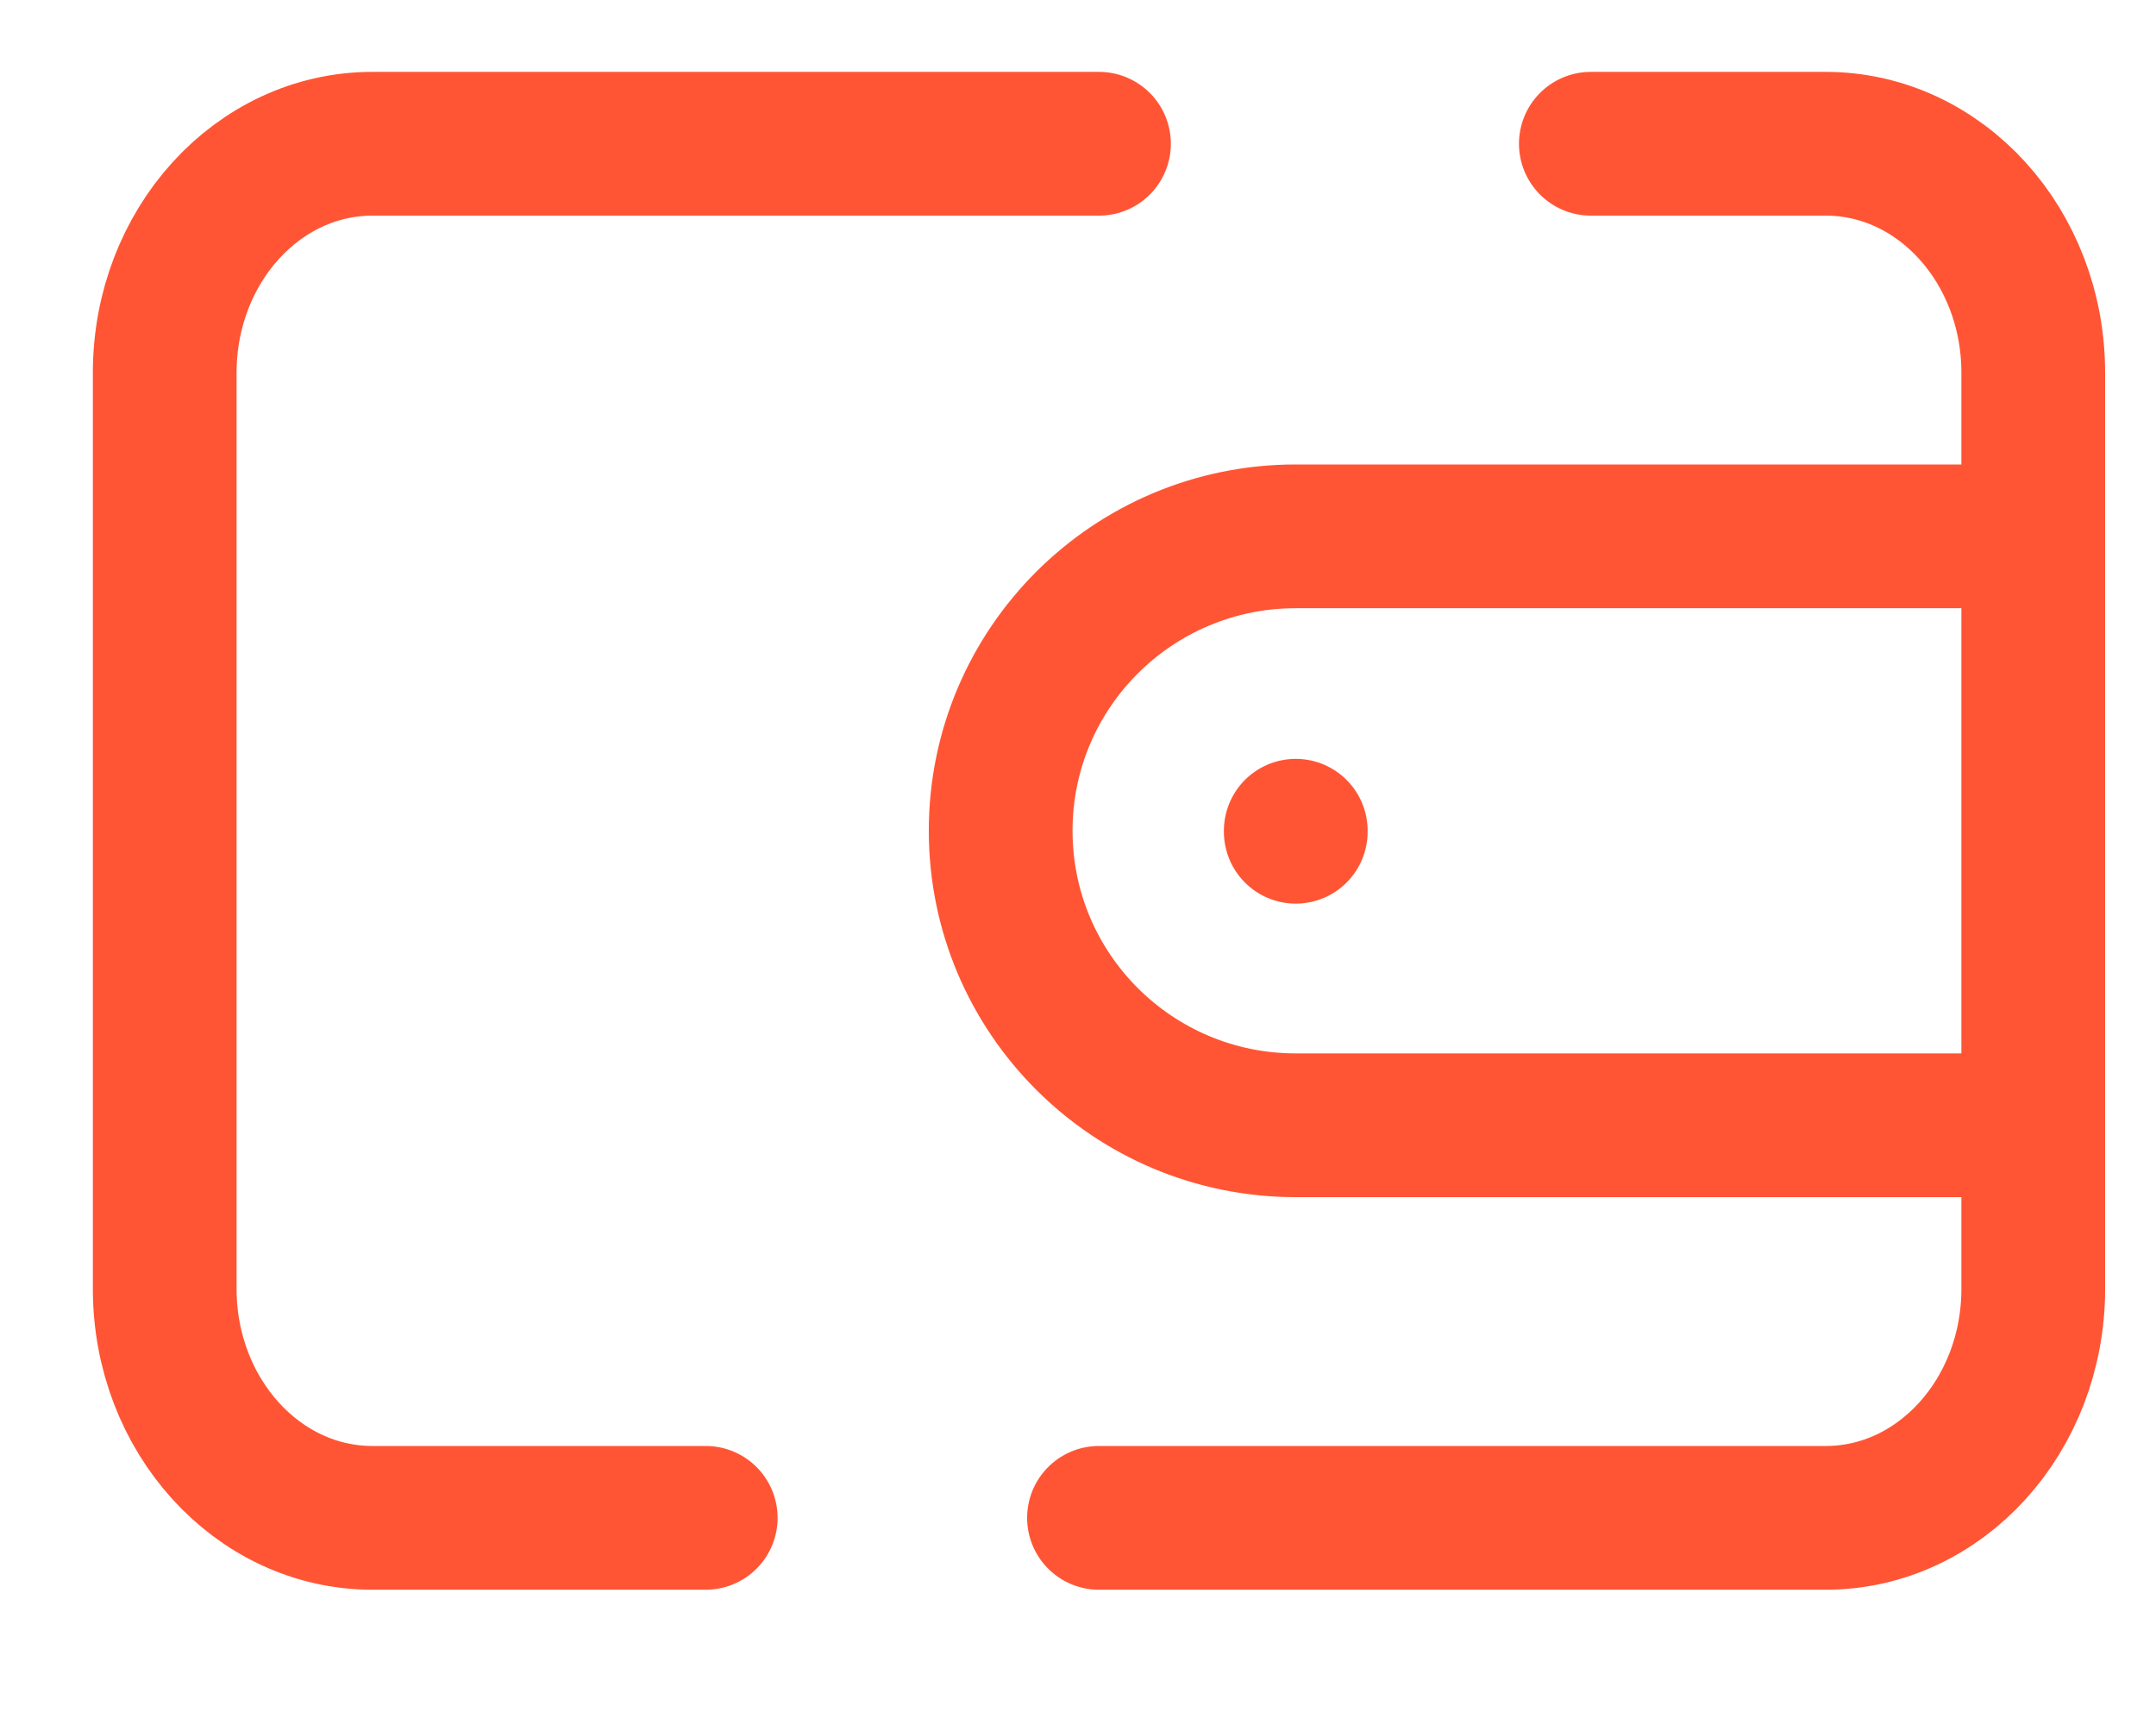 <svg width="15" height="12" viewBox="0 0 15 12" fill="none" xmlns="http://www.w3.org/2000/svg">
<path d="M7.646 1H2.591C1.793 1 1.146 1.713 1.146 2.593V8.966C1.146 9.846 1.793 10.559 2.591 10.559H4.91M11.068 1H12.702C13.5 1 14.146 1.713 14.146 2.593V8.966C14.146 9.846 13.5 10.559 12.702 10.559H7.646M14.146 3.731H9.015C7.881 3.731 6.962 4.648 6.962 5.779C6.962 6.911 7.881 7.828 9.015 7.828H14.146M9.015 5.779V5.786" stroke="#FF5534" stroke-linecap="round" stroke-linejoin="round"/>
</svg>
